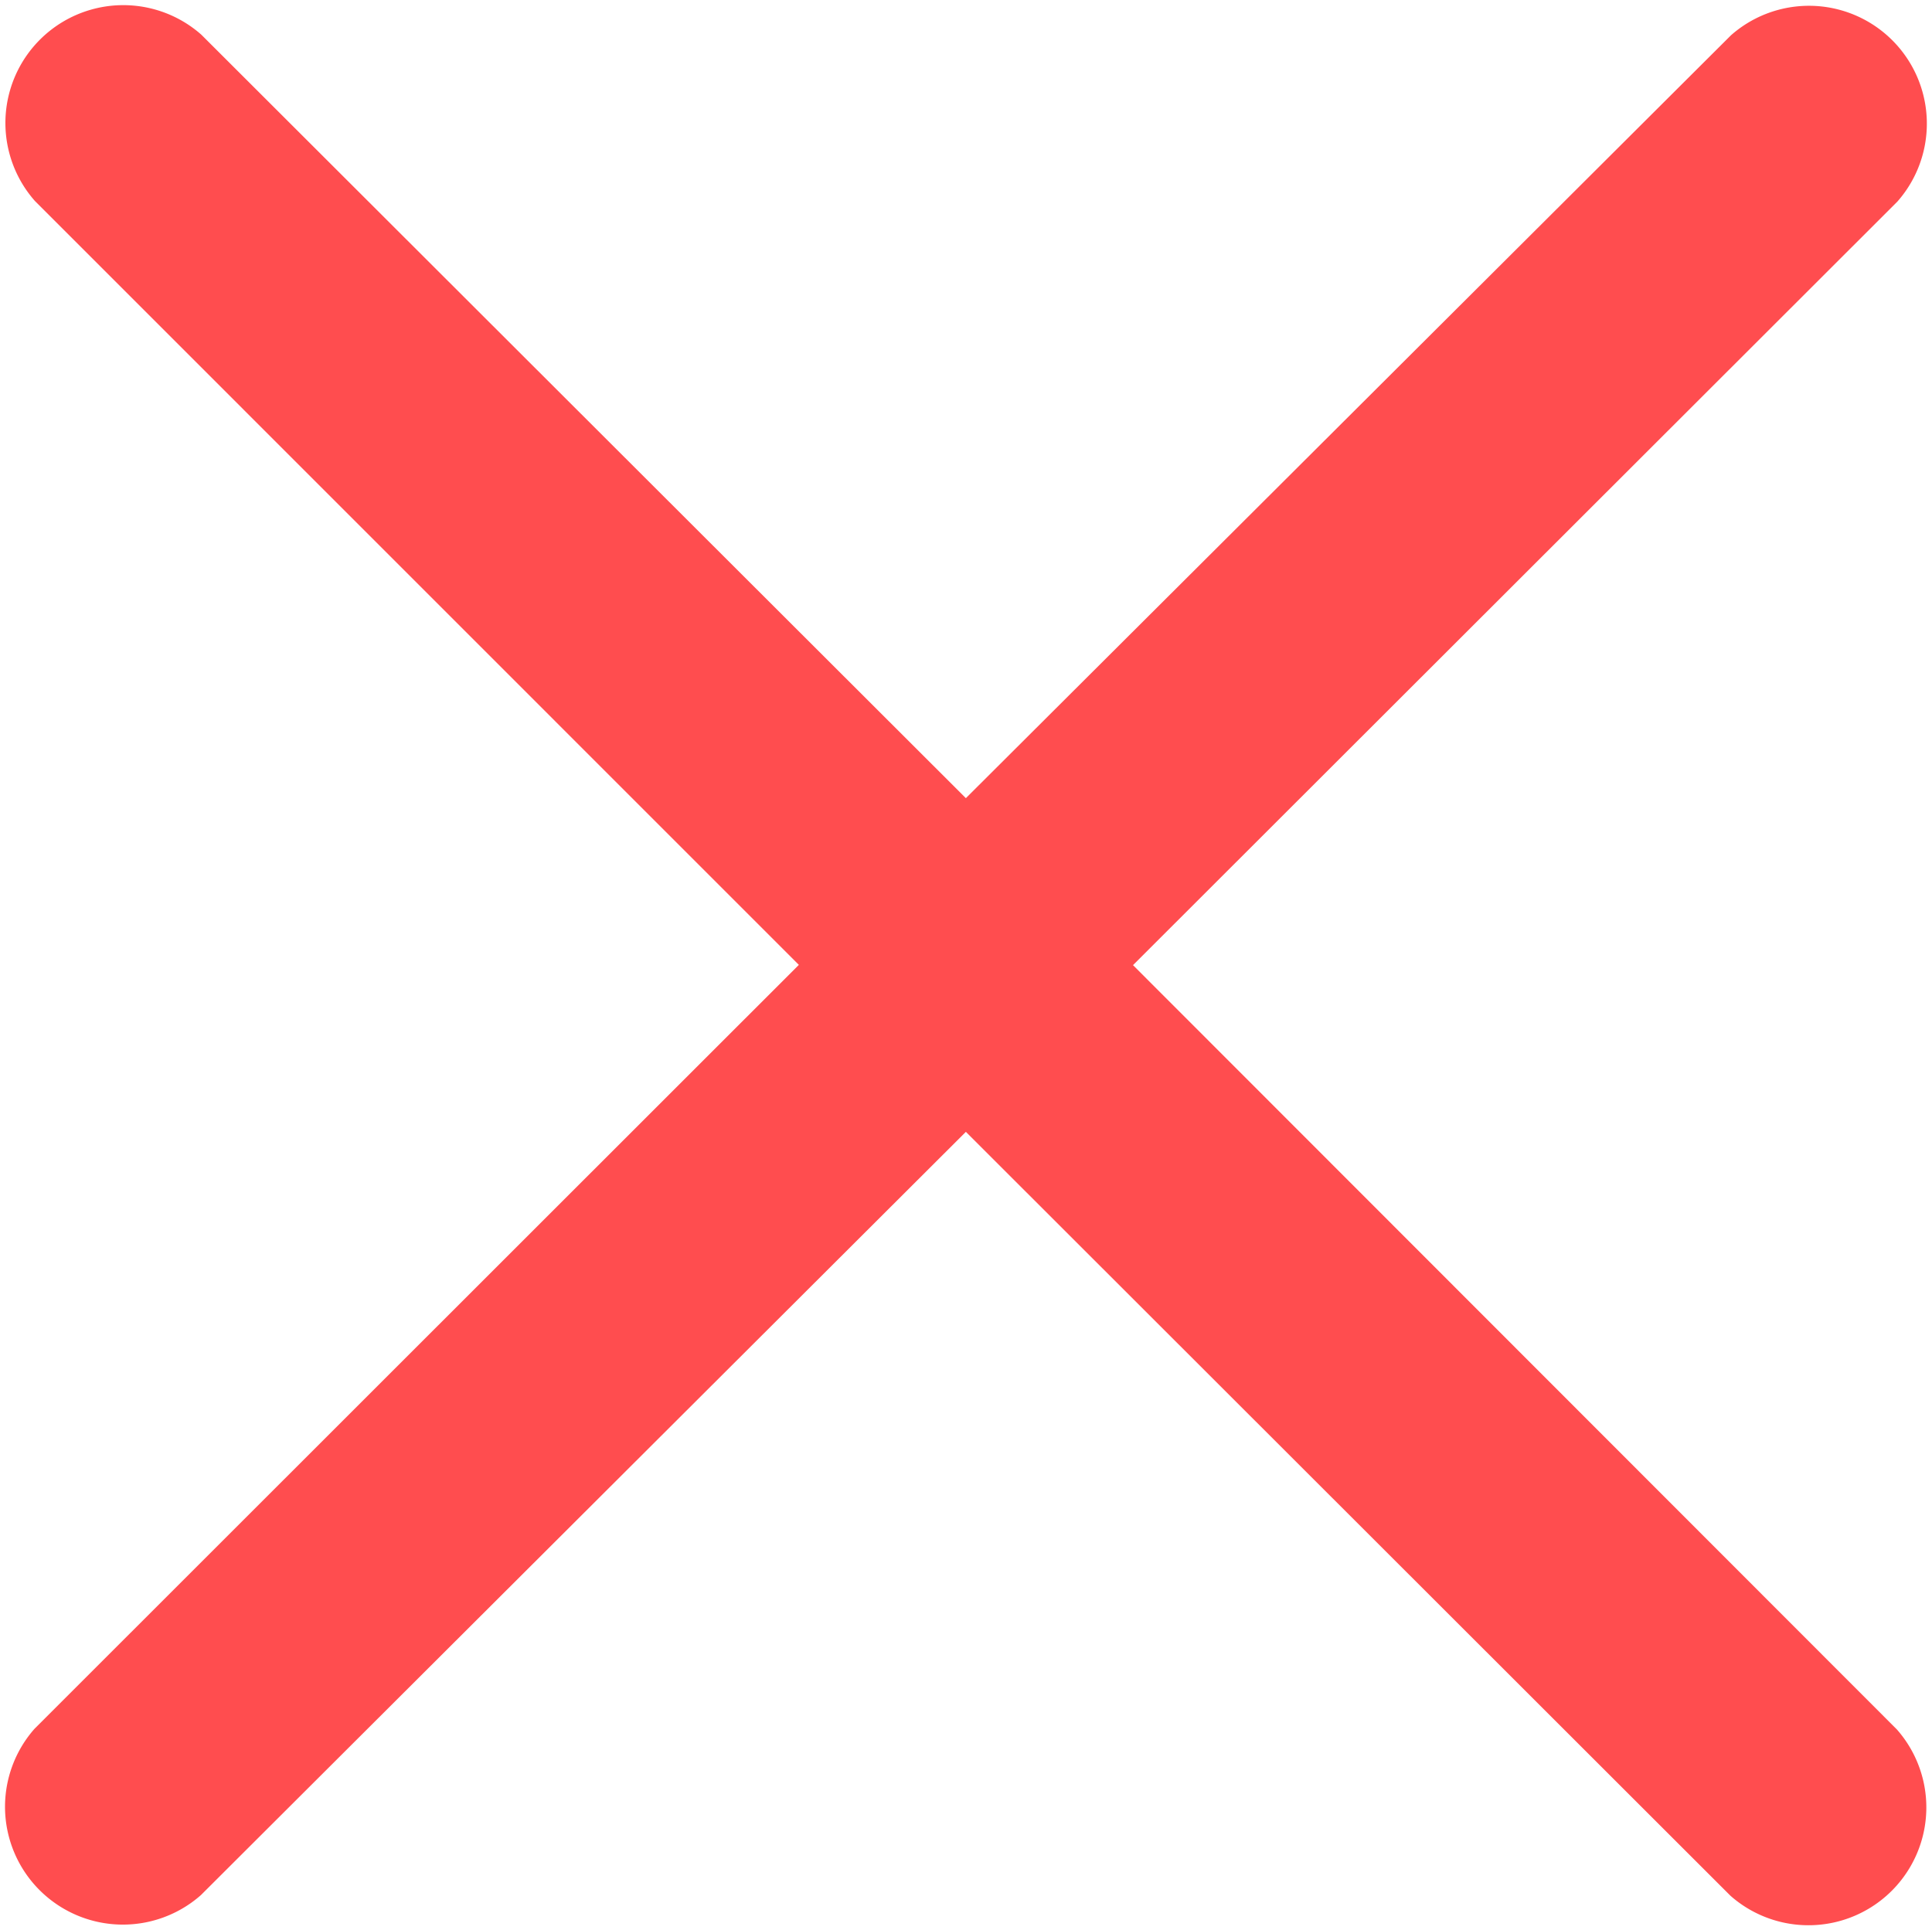 <svg xmlns="http://www.w3.org/2000/svg" width="15.096" height="15.085" viewBox="0 0 15.096 15.085">
  <defs>
    <style>
      .cls-1 {
        fill: #FF4D4F;
      }
    </style>
  </defs>
  <path id="Shape" class="cls-1" d="M8.854,7.543l5.972-5.967a.921.921,0,0,0-1.3-1.3L7.548,6.238,1.574.271a.921.921,0,0,0-1.3,1.3L6.243,7.541.271,13.511a.921.921,0,0,0,1.3,1.3L7.548,8.846l5.974,5.97a.921.921,0,0,0,1.3-1.3Z" transform="translate(-0.001 0)"/>
</svg>
